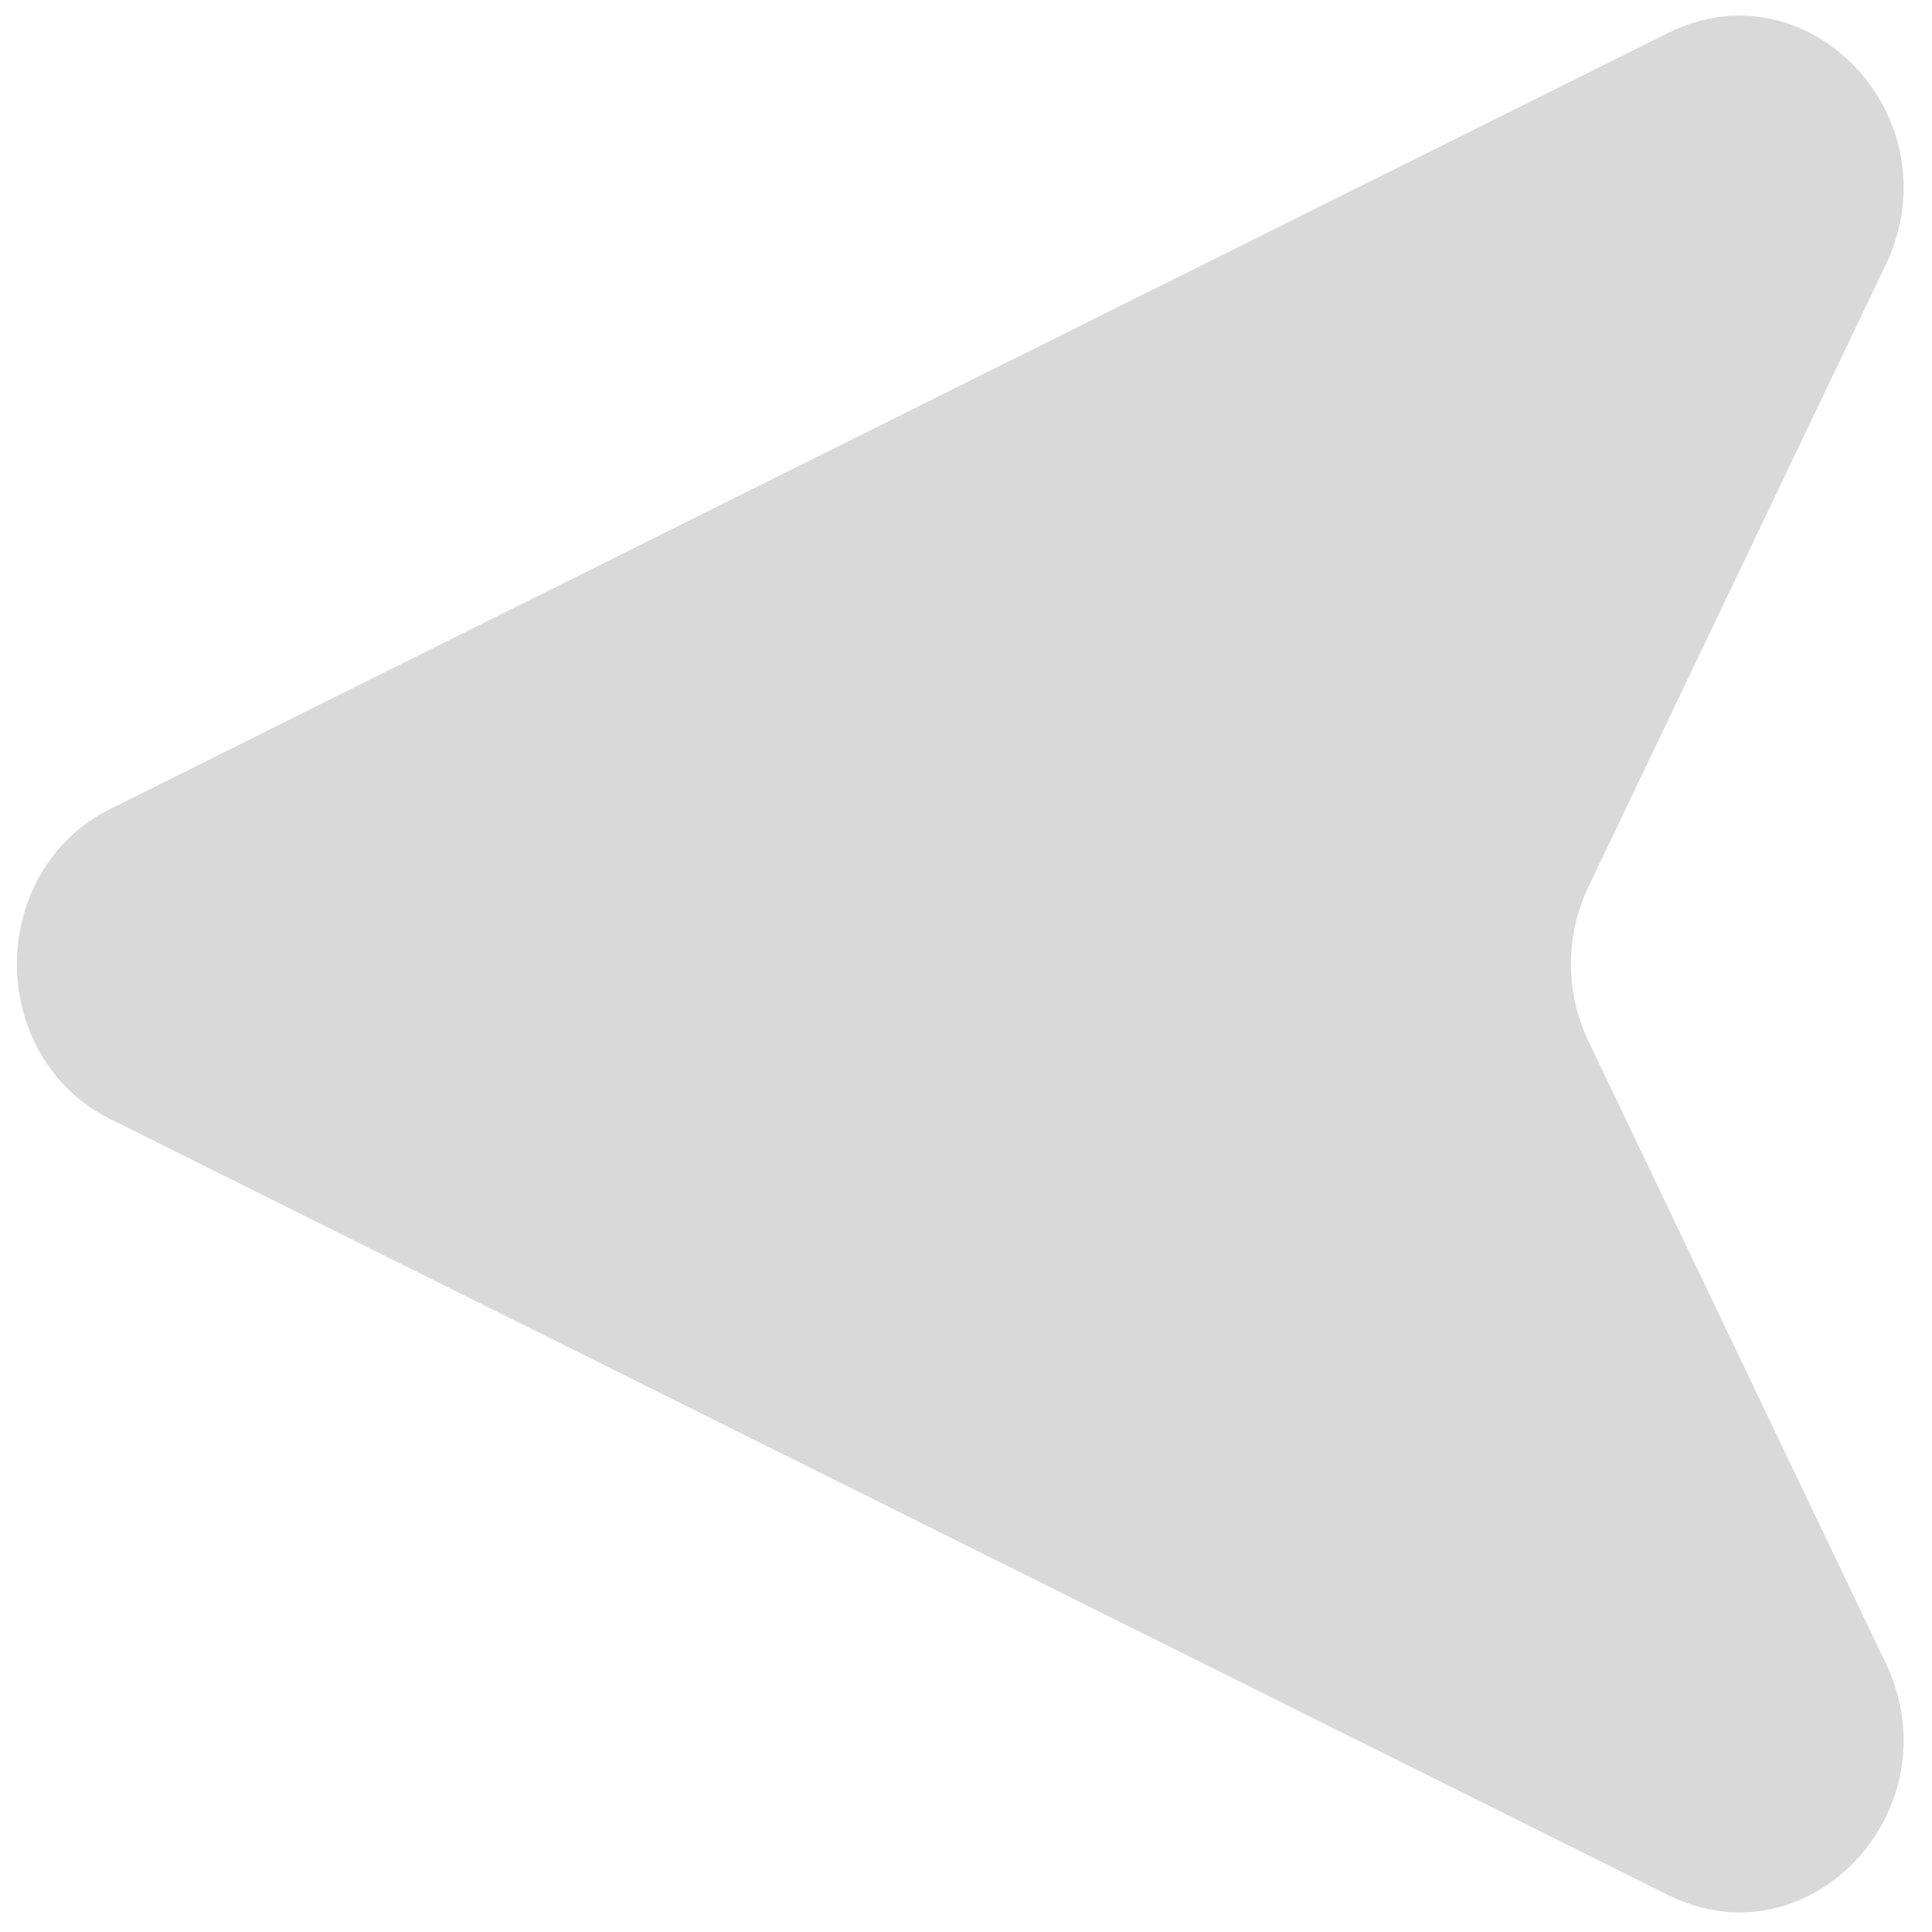 <svg width="45" height="45" viewBox="0 0 45 45" fill="none" xmlns="http://www.w3.org/2000/svg">
<path d="M38.853 44.138L2.576 26.069C-0.333 24.62 -0.333 20.288 2.576 18.838L38.853 0.768C42.138 -0.869 45.548 2.766 43.92 6.173L36.994 20.664C36.456 21.79 36.456 23.118 36.994 24.242L43.92 38.733C45.546 42.14 42.14 45.778 38.853 44.138Z" fill="#D9D9D9"/>
</svg>
